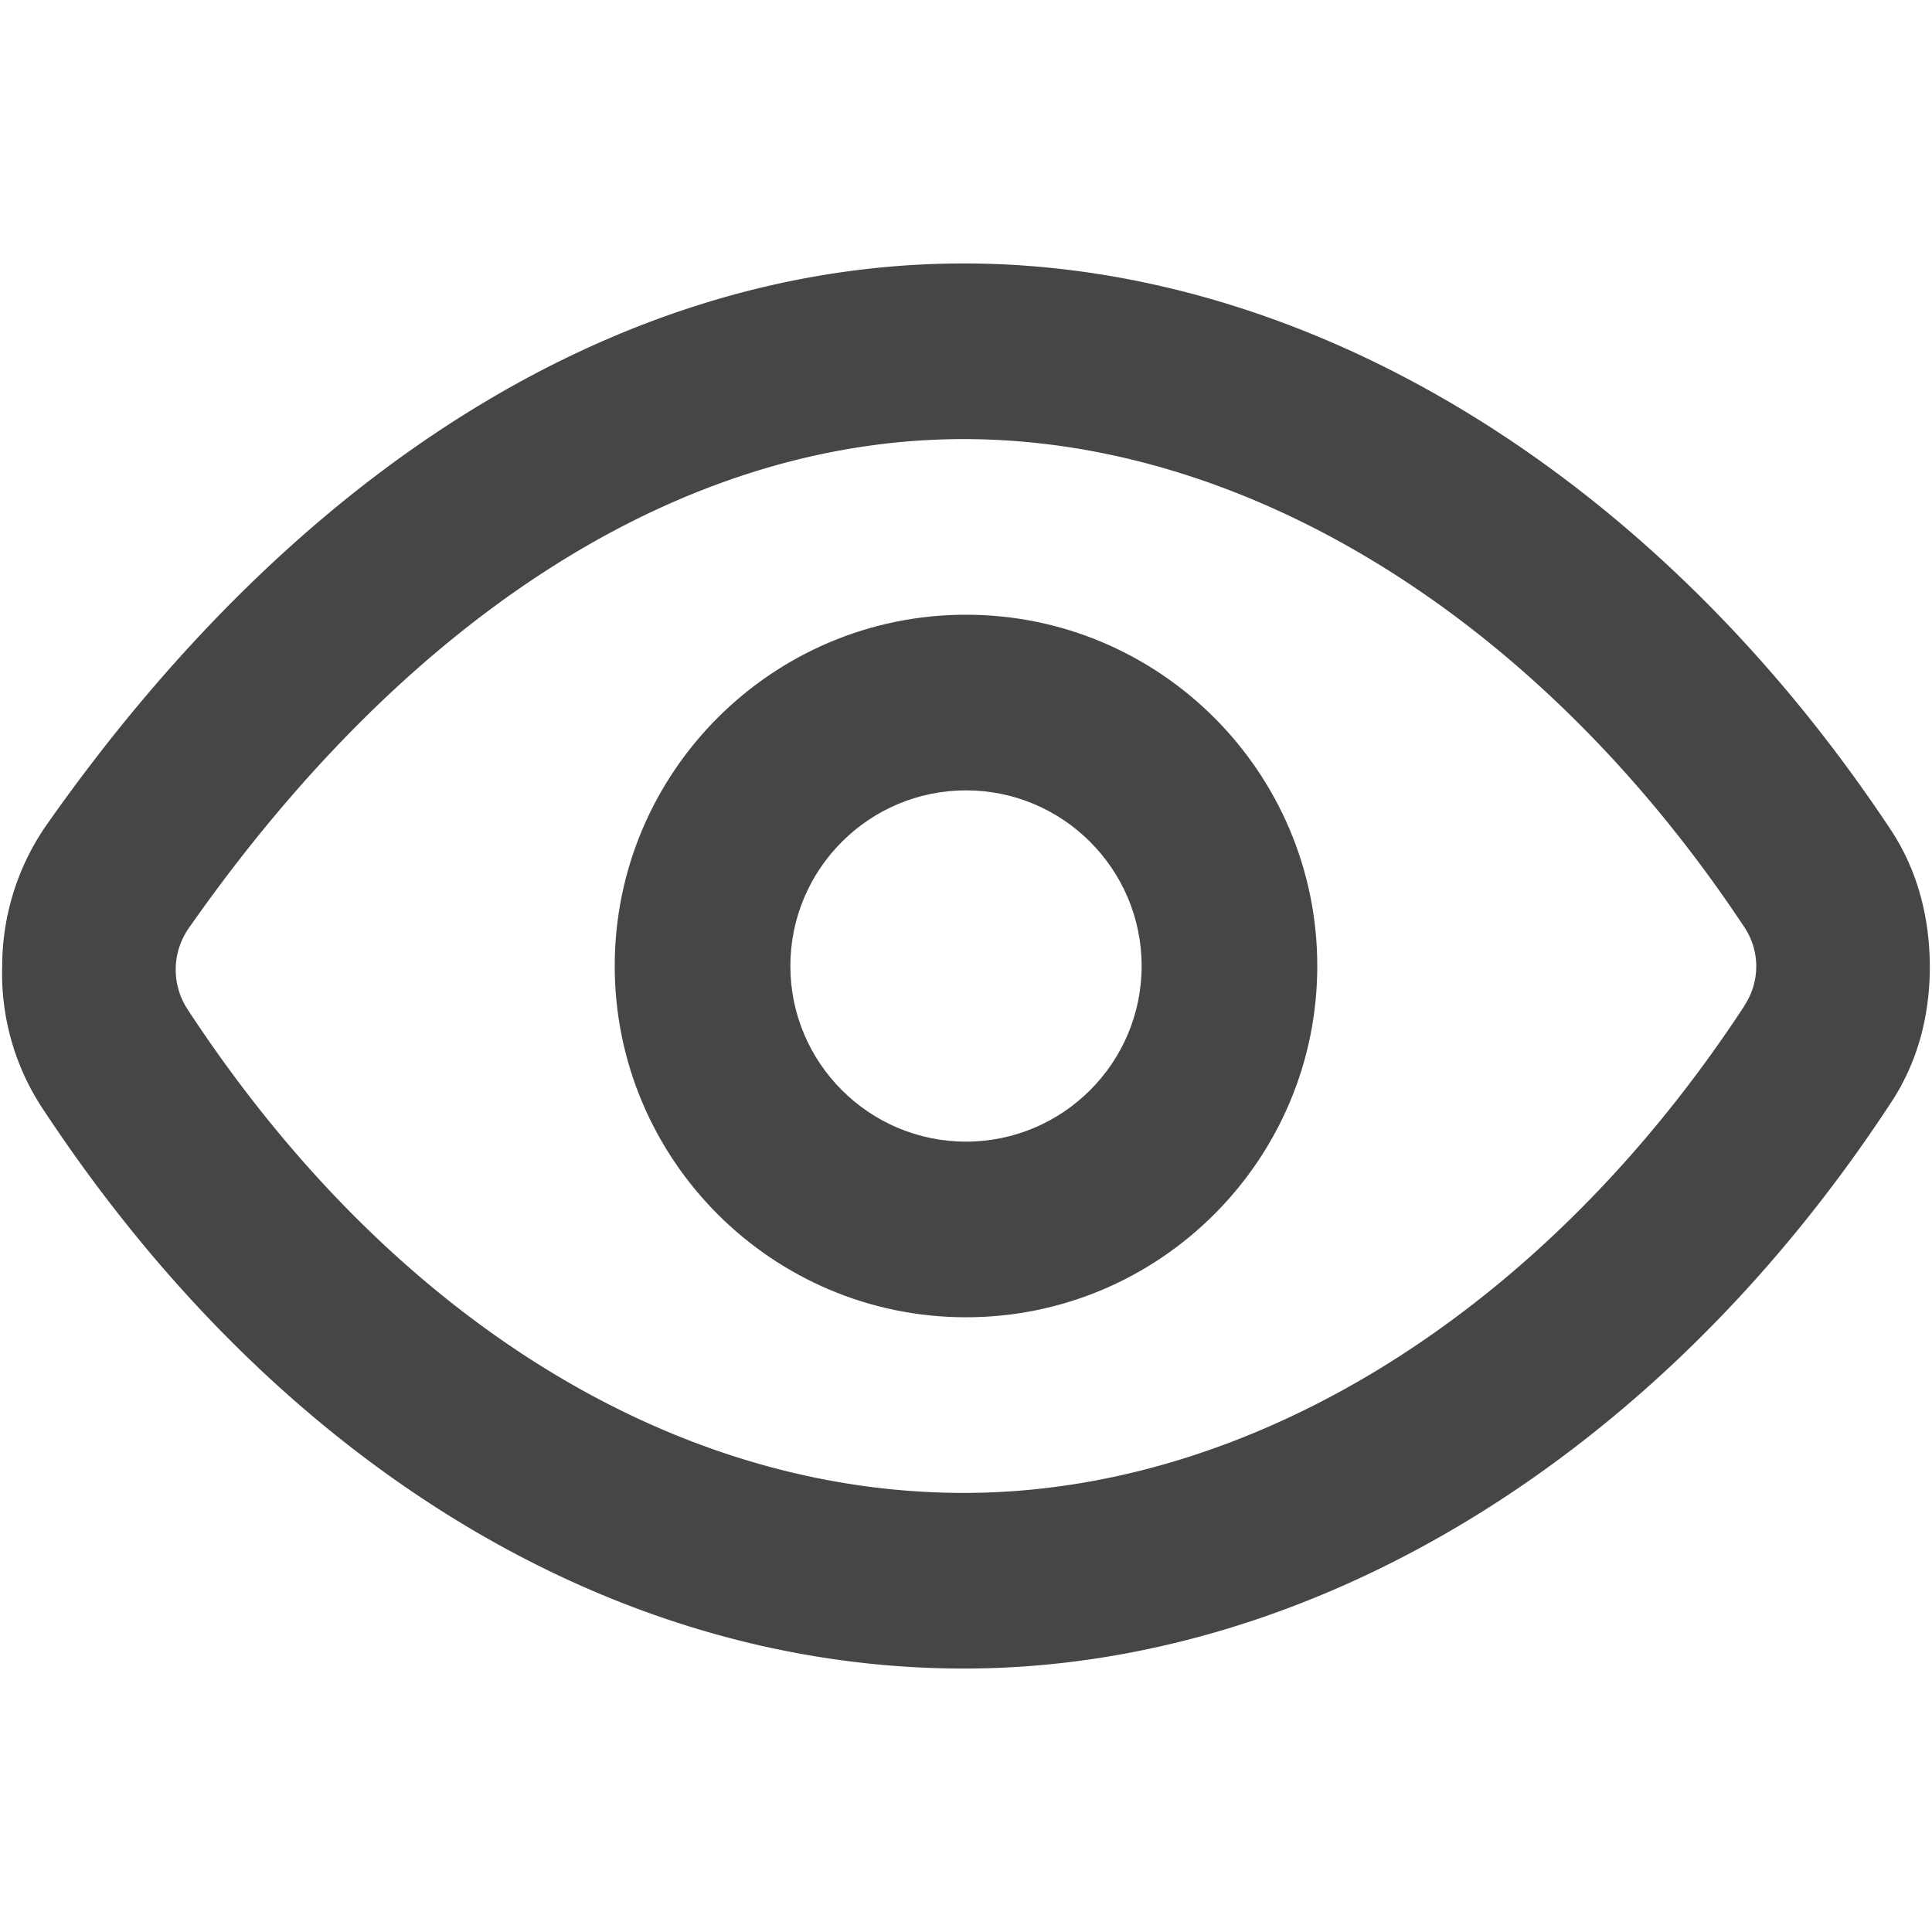 <svg xmlns="http://www.w3.org/2000/svg" width="22" height="22"><path d="M10.976 3C7.131 3 3.418 5.276.52 9.408A2.82 2.82 0 0 0 .025 11a2.79 2.79 0 0 0 .441 1.594C3.136 16.665 6.966 19 10.976 19c3.972 0 7.922-2.413 10.564-6.455.308-.471.437-1.006.435-1.545s-.133-1.08-.444-1.55C18.855 5.411 14.91 3 10.976 3Zm8.89 8.45c-2.273 3.475-5.597 5.55-8.89 5.55-3.325 0-6.545-2.006-8.838-5.503a.825.825 0 0 1 .02-.94C4.67 6.974 7.8 5 10.974 5c3.26 0 6.582 2.077 8.888 5.556a.804.804 0 0 1 .002.894Z" fill="#464646"/><path d="M11 7c-2.206 0-4 1.794-4 4s1.794 4 4 4 4-1.794 4-4-1.794-4-4-4Zm0 6c-1.103 0-2-.897-2-2s.897-2 2-2 2 .897 2 2-.897 2-2 2Z" fill="#464646"/></svg>